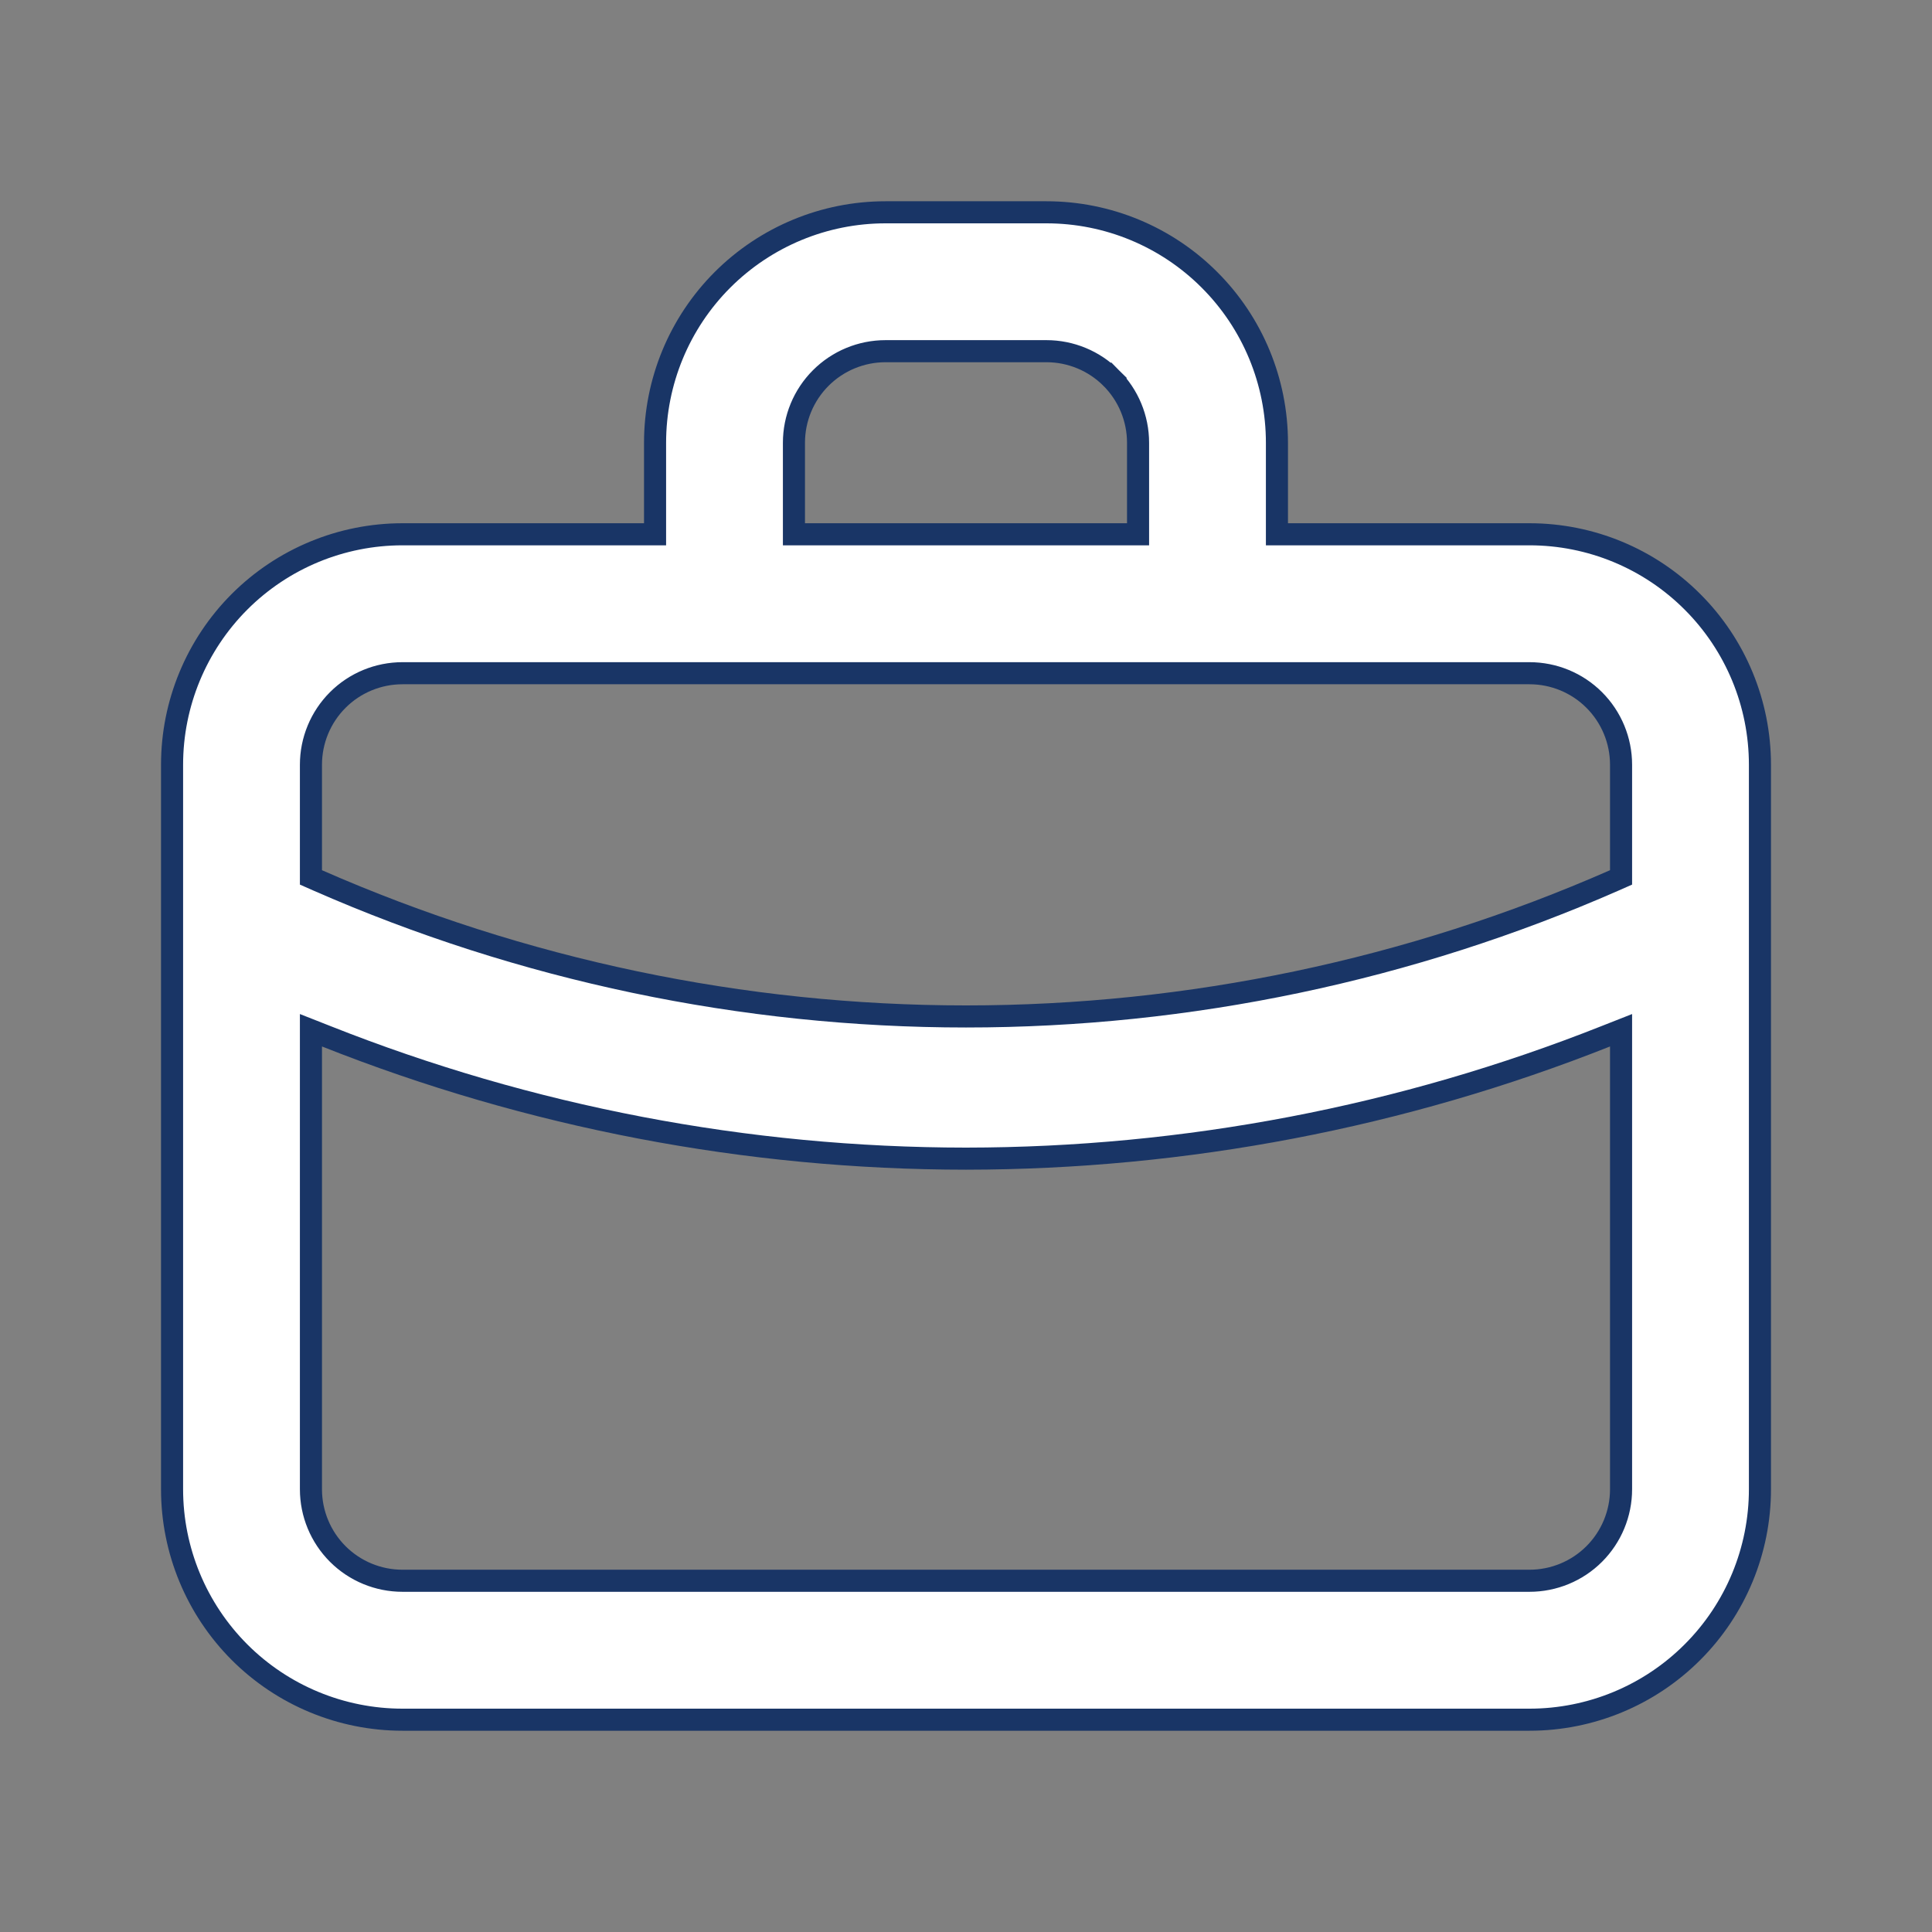 <svg width="35" height="35" viewBox="0 0 35 35" fill="none" xmlns="http://www.w3.org/2000/svg">
<rect x="0" y="0" width="35" height="35" fill="#808080" stroke="none"/>
<path d="M23.133 9.479V9.679H23.333H27.708C28.816 9.679 29.878 10.119 30.66 10.902C31.444 11.685 31.883 12.747 31.883 13.854V26.979C31.883 28.086 31.444 29.148 30.66 29.931C29.878 30.714 28.816 31.154 27.708 31.154H7.292C6.184 31.154 5.122 30.714 4.339 29.931C3.557 29.148 3.117 28.086 3.117 26.979V13.854C3.117 12.747 3.557 11.685 4.339 10.902C5.122 10.119 6.184 9.679 7.292 9.679H11.667H11.867V9.479V8.021C11.867 6.914 12.306 5.852 13.089 5.069C13.873 4.286 14.934 3.846 16.042 3.846H18.958C20.066 3.846 21.128 4.286 21.91 5.069C22.694 5.852 23.133 6.914 23.133 8.021V9.479ZM20.131 6.848L19.989 6.99L20.131 6.848C19.82 6.537 19.398 6.362 18.958 6.362H16.042C15.602 6.362 15.18 6.537 14.869 6.848C14.558 7.159 14.383 7.581 14.383 8.021V9.479V9.679H14.583H20.417H20.617V9.479V8.021C20.617 7.581 20.442 7.159 20.131 6.848ZM5.907 18.772L5.633 18.664V18.958V26.979C5.633 27.419 5.808 27.841 6.119 28.152C6.43 28.463 6.852 28.637 7.292 28.637H27.708C28.148 28.637 28.57 28.463 28.881 28.152C29.192 27.841 29.367 27.419 29.367 26.979V18.958V18.664L29.093 18.772C25.403 20.235 21.469 20.987 17.5 20.99C13.53 20.988 9.597 20.236 5.907 18.772ZM29.247 15.948L29.367 15.895V15.765V13.854C29.367 13.414 29.192 12.992 28.881 12.681C28.57 12.37 28.148 12.196 27.708 12.196H7.292C6.852 12.196 6.43 12.37 6.119 12.681C5.808 12.992 5.633 13.414 5.633 13.854V15.765V15.895L5.753 15.948C9.456 17.574 13.456 18.414 17.5 18.414C21.544 18.414 25.544 17.574 29.247 15.948Z" fill="white" stroke="#193566" stroke-width="0.4"/>
</svg>
